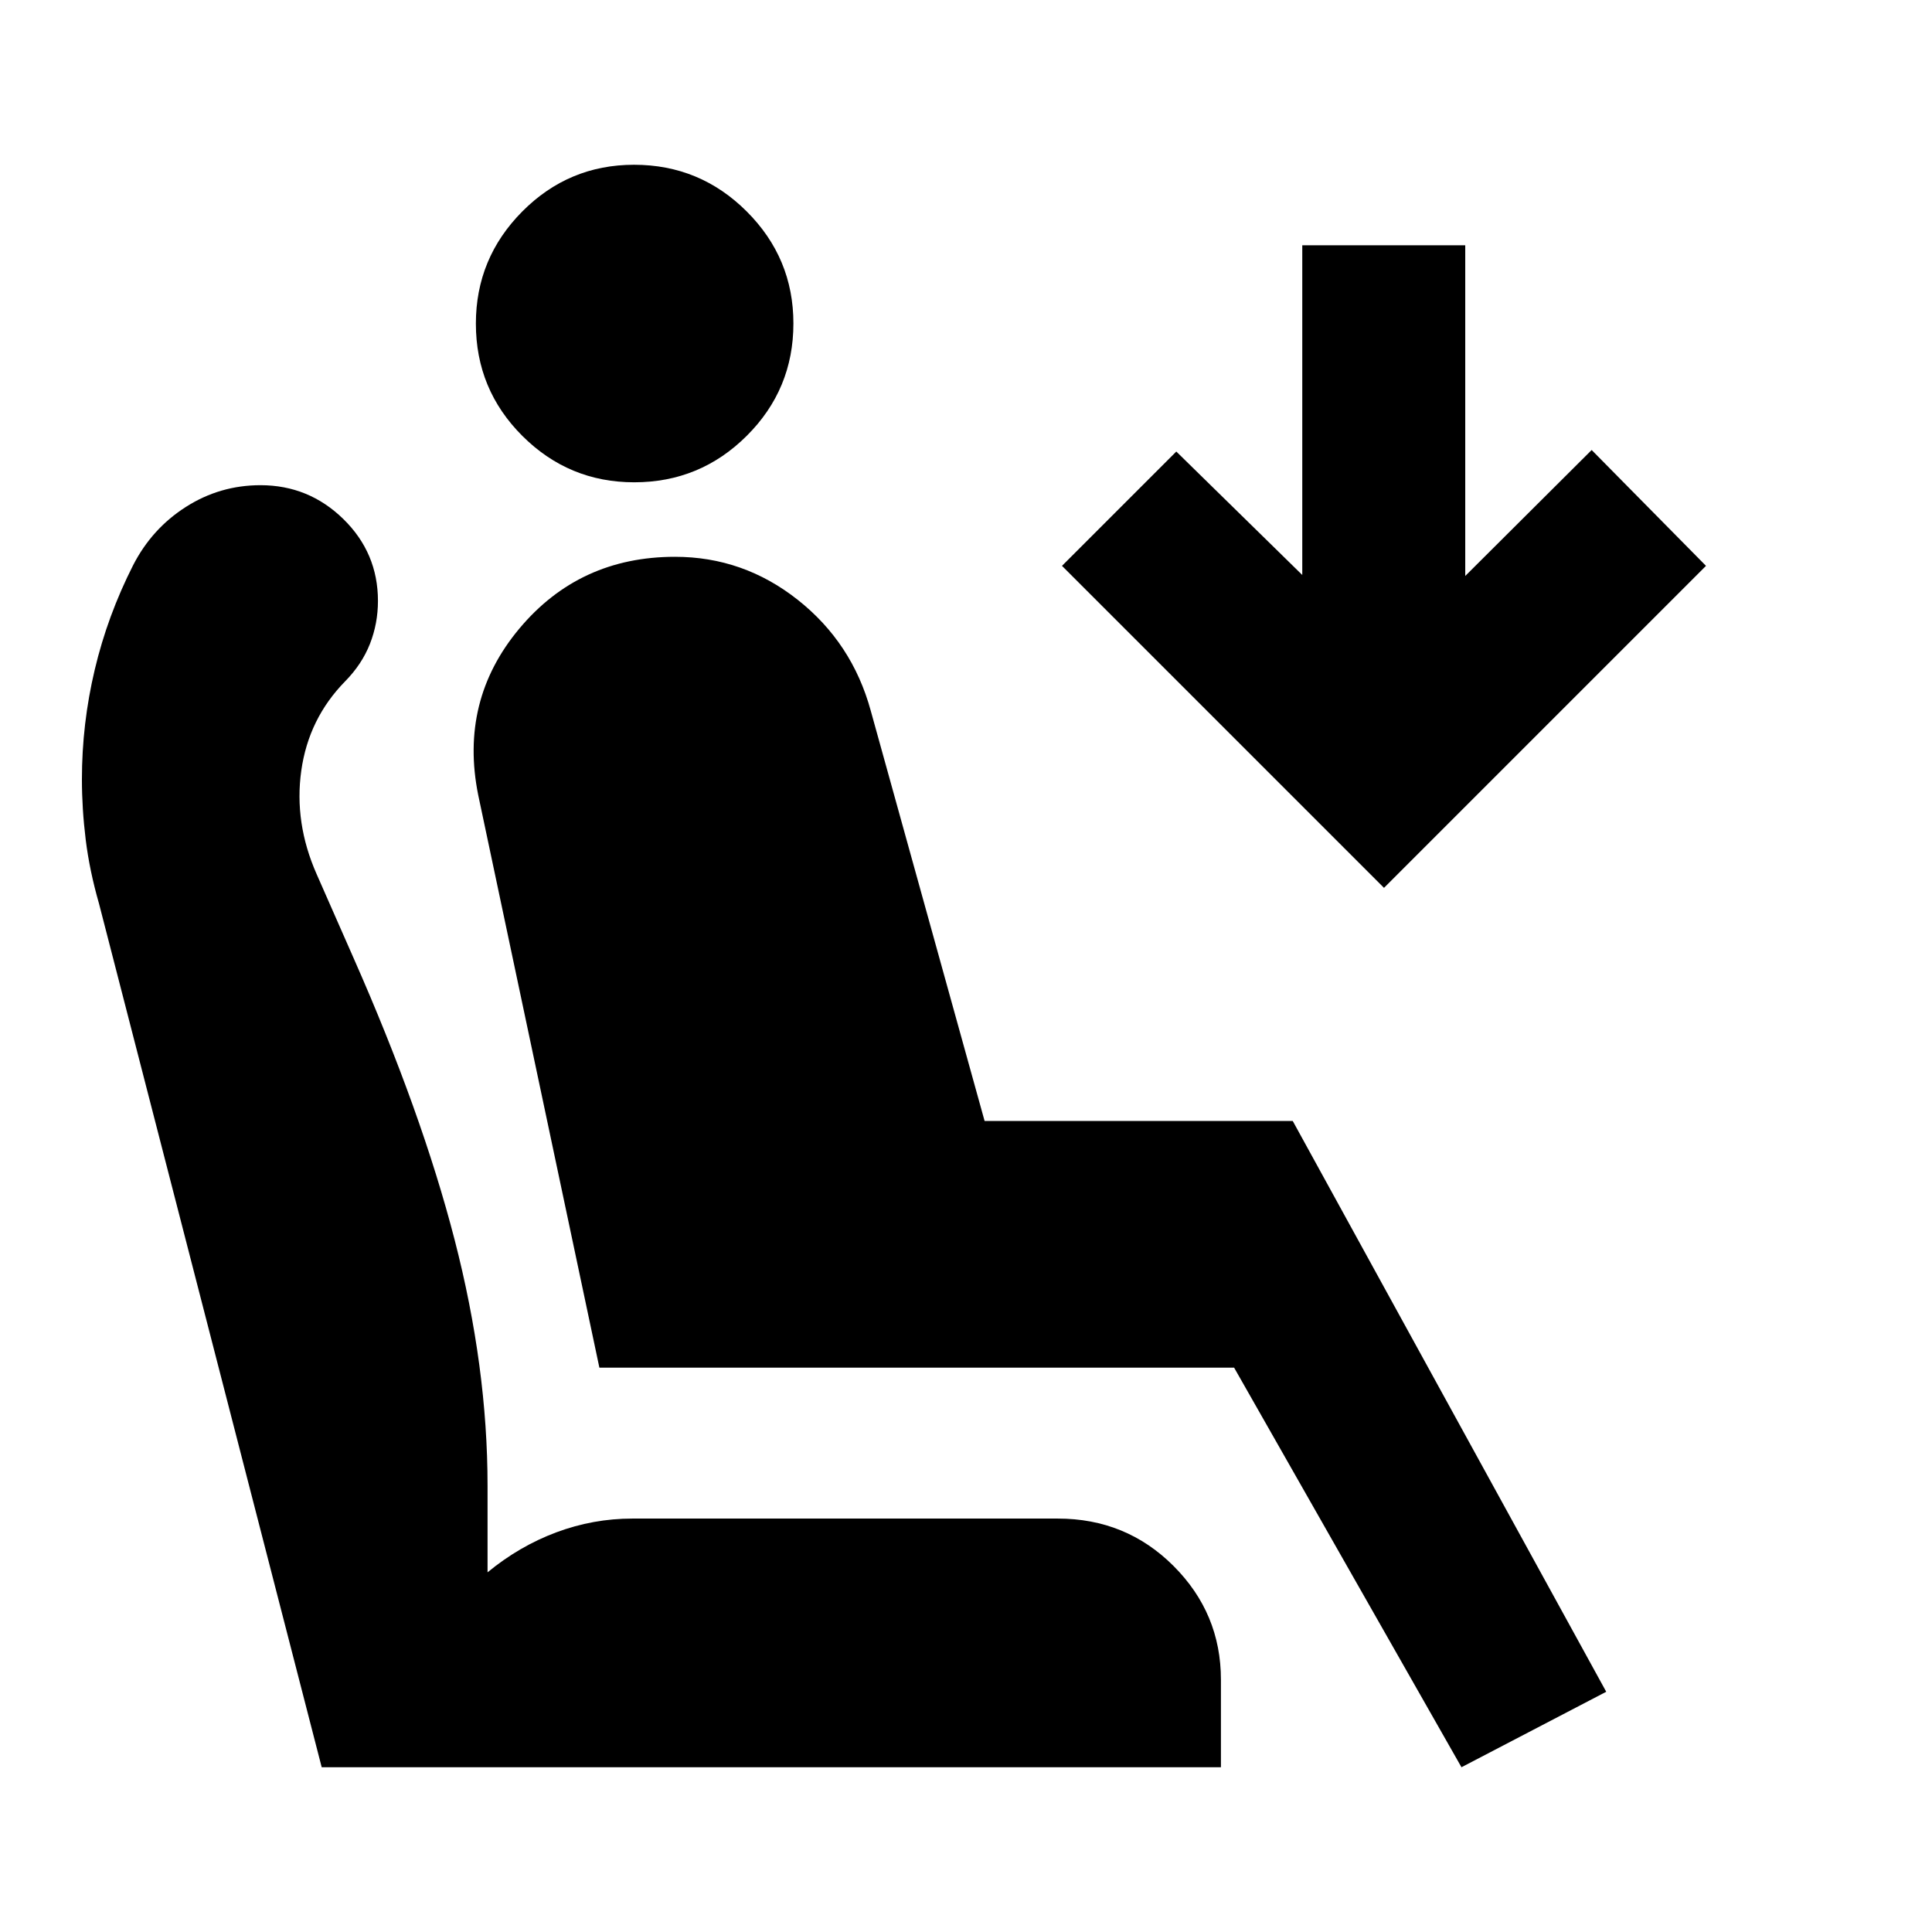 <svg xmlns="http://www.w3.org/2000/svg" height="24" viewBox="0 -960 960 960" width="24"><path d="M315.15-720.35q-32.5 0-55.6-23.06-23.09-23.05-23.09-55.79 0-32.5 23.05-55.71 23.06-23.22 55.56-23.22 32.73 0 55.95 23.18 23.22 23.17 23.22 55.67 0 32.74-23.18 55.83-23.18 23.1-55.91 23.1ZM726.2-81.87 613.22-280.43H297.83l-60.2-284.48q-9.48-46.94 20.37-82.68 29.85-35.74 77.39-35.74 33.96 0 61 21.37t36.28 55.11L489.24-403h153.11l155.78 283.63-71.93 37.5Zm-38.5-436.96-160-160 56.8-56.8 62.59 61.33v-163.83h80.98v164.33l62.82-62.59 56.81 57.56-160 160ZM606.67-81.87H159.85L49.2-510.98q-4.73-16.47-6.62-31.84-1.88-15.38-1.88-29.92 0-27.63 6.37-54.48 6.36-26.85 19.07-51.92 9.35-18.23 26.26-29 16.9-10.77 37.04-10.77 23.97 0 41.17 16.82 17.19 16.83 17.19 40.68 0 11.21-3.98 21.34-3.99 10.14-12.32 18.61-18.17 18.53-21.8 44.42-3.63 25.89 7.63 51.39l18.26 41.48q33.93 76.78 50.3 140.18 16.37 63.4 16.37 122.21v43.06q15.78-13 34.14-19.86 18.36-6.85 37.82-6.85h211.37q33.96 0 57.52 23.54 23.56 23.55 23.56 56.54v43.48Z"/></svg>